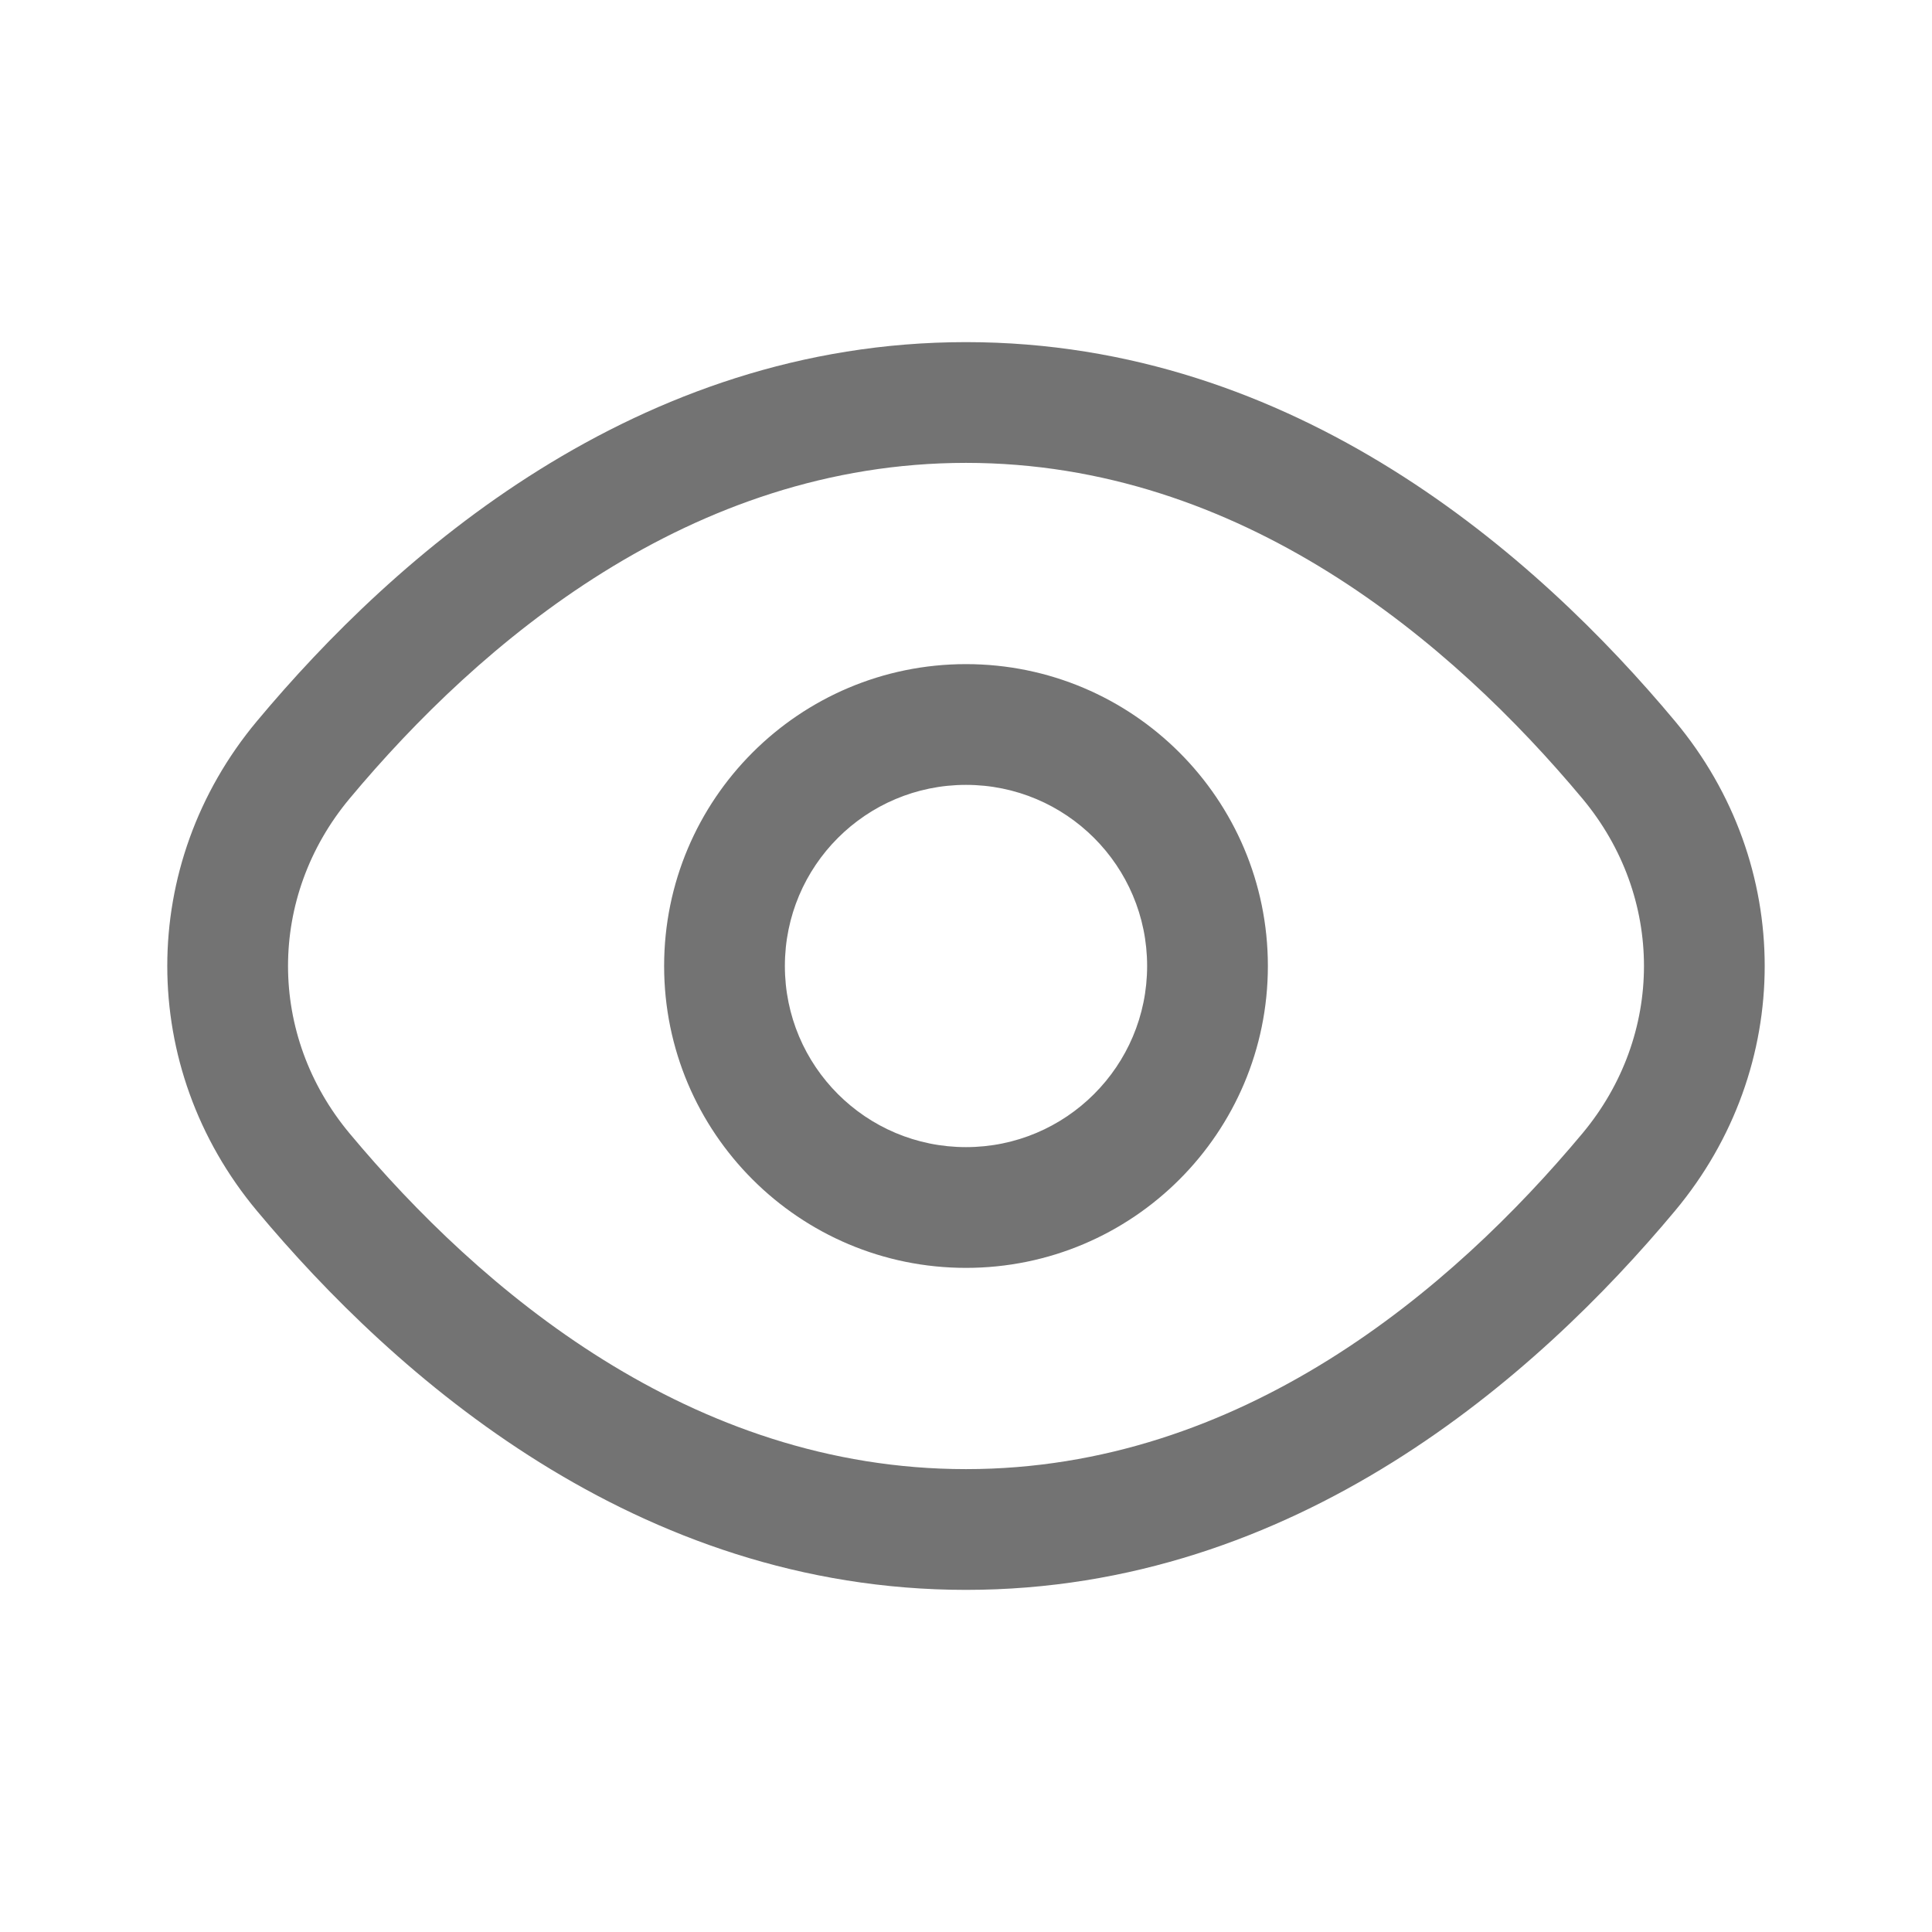 <svg width="24" height="24" viewBox="0 0 24 24" fill="none" xmlns="http://www.w3.org/2000/svg">
<path d="M3.767 9.439L3.191 8.959L3.767 9.439ZM20.233 9.439L19.657 9.92L20.233 9.439ZM20.233 14.561L19.657 14.08L20.233 14.561ZM3.767 14.561L3.191 15.041L3.767 14.561ZM4.343 9.92C5.964 7.978 8.58 5.75 12 5.75V4.25C7.905 4.25 4.907 6.903 3.191 8.959L4.343 9.92ZM12 5.75C15.42 5.75 18.035 7.978 19.657 9.92L20.808 8.959C19.092 6.903 16.095 4.25 12 4.25V5.75ZM19.657 14.08C18.035 16.022 15.42 18.25 12 18.25V19.75C16.095 19.75 19.092 17.097 20.808 15.041L19.657 14.08ZM12 18.25C8.58 18.25 5.964 16.022 4.343 14.08L3.191 15.041C4.907 17.097 7.905 19.75 12 19.75V18.25ZM19.657 9.92C20.677 11.142 20.677 12.858 19.657 14.08L20.808 15.041C22.293 13.263 22.293 10.737 20.808 8.959L19.657 9.92ZM3.191 8.959C1.707 10.737 1.707 13.263 3.191 15.041L4.343 14.08C3.323 12.858 3.323 11.142 4.343 9.92L3.191 8.959ZM14.25 12C14.25 13.243 13.242 14.25 12 14.25V15.75C14.071 15.75 15.75 14.071 15.75 12H14.25ZM12 14.25C10.757 14.25 9.75 13.243 9.75 12H8.25C8.25 14.071 9.929 15.75 12 15.75V14.25ZM9.75 12C9.75 10.757 10.757 9.75 12 9.75V8.25C9.929 8.25 8.25 9.929 8.25 12H9.75ZM12 9.75C13.242 9.75 14.25 10.757 14.25 12H15.75C15.75 9.929 14.071 8.25 12 8.25V9.75Z" fill="#737373"/>
</svg>
